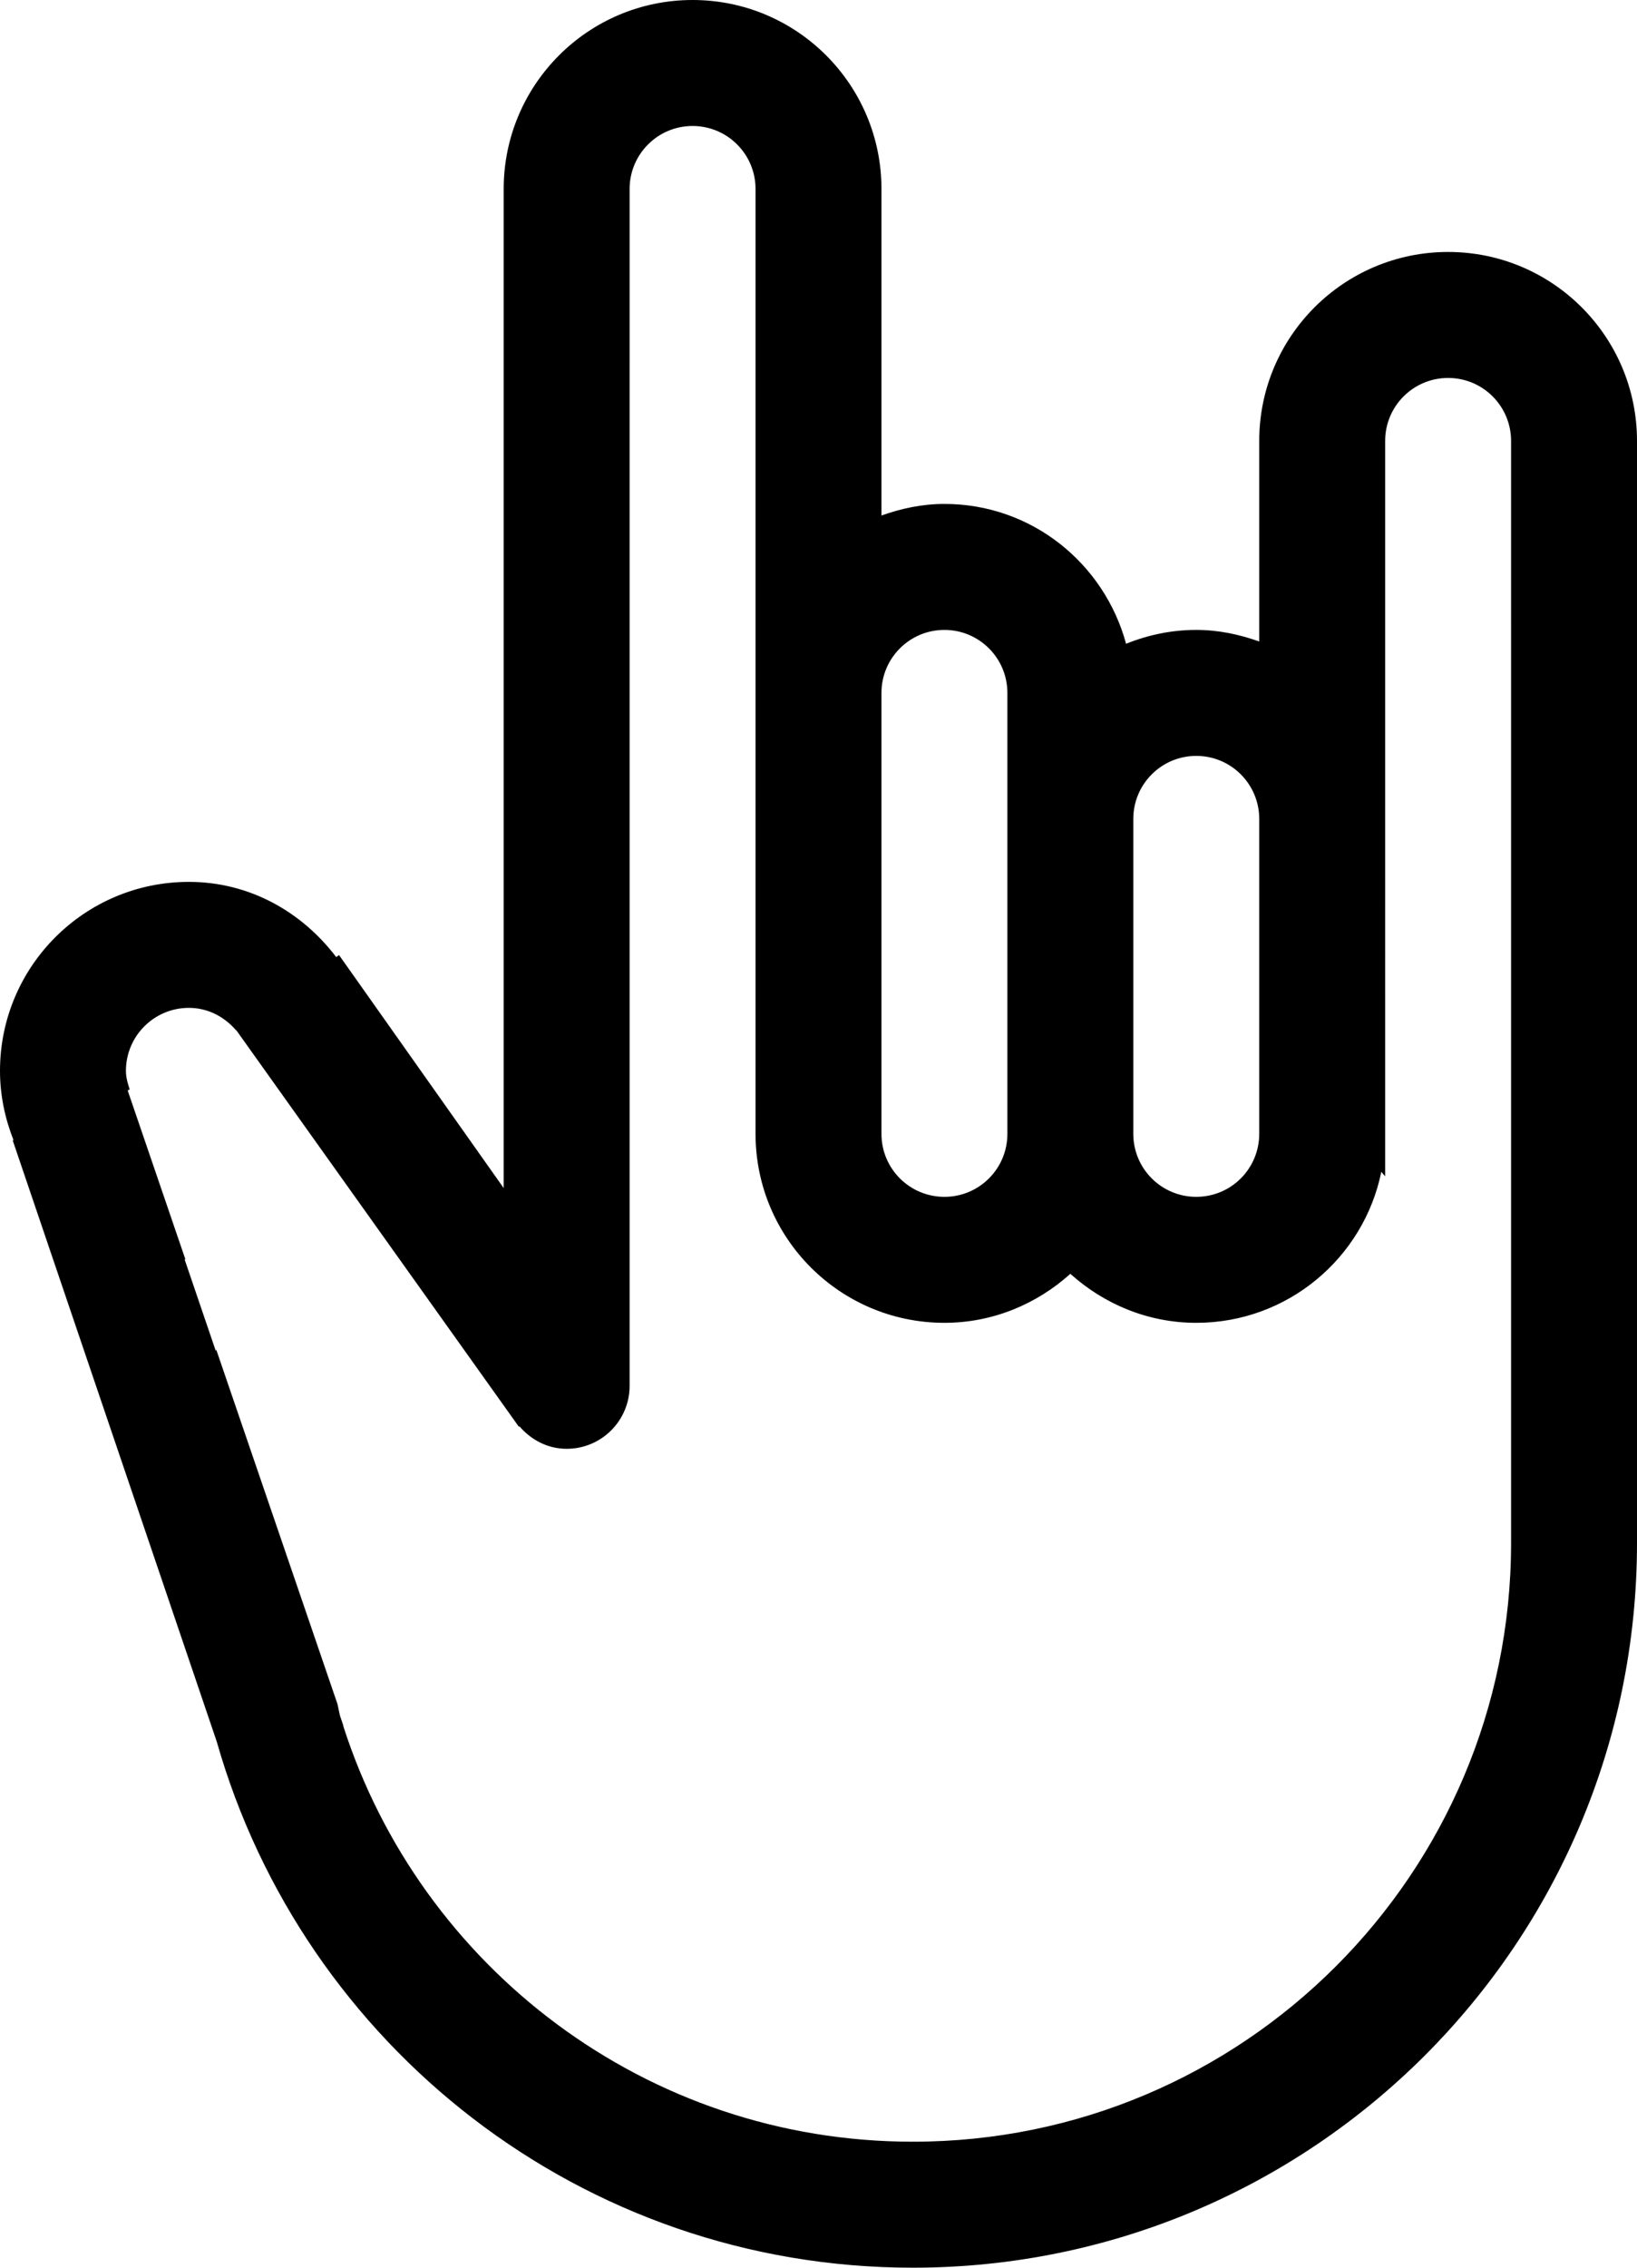 <?xml version="1.0" encoding="iso-8859-1"?>
<!-- Generator: Adobe Illustrator 16.0.4, SVG Export Plug-In . SVG Version: 6.00 Build 0)  -->
<!DOCTYPE svg PUBLIC "-//W3C//DTD SVG 1.1//EN" "http://www.w3.org/Graphics/SVG/1.1/DTD/svg11.dtd">
<svg version="1.1" id="Layer_1" xmlns="http://www.w3.org/2000/svg" xmlns:xlink="http://www.w3.org/1999/xlink" x="0px" y="0px"
	 width="26px" height="36px" viewBox="0 0 26 36" style="enable-background:new 0 0 26 36;" xml:space="preserve">
<g id="_x31_116-slayer-hand_x40_2x.png">
	<g>
		<path d="M23,4c-1.657,0-3,1.343-3,3v3.184C19.686,10.072,19.353,10,19,10c-0.395,0-0.771,0.081-1.115,0.22
			C17.539,8.943,16.385,8,15,8c-0.353,0-0.686,0.072-1,0.184V3c0-1.656-1.343-3-3-3S8,1.344,8,3v15.861l-2.615-3.699L5.34,15.194
			C4.797,14.48,3.968,14,3,14c-1.657,0-3,1.343-3,3c0,0.389,0.08,0.758,0.214,1.098l-0.012,0.006l3.241,9.546
			C4.815,32.468,9.239,36,14.498,36C20.849,36,25.997,30.852,26,24.5V7C26,5.343,24.657,4,23,4z M18,13c0-0.552,0.447-1,1-1
			s1,0.448,1,1v5c0,0.553-0.447,1-1,1s-1-0.447-1-1V13z M14,15.184V13v-2c0-0.552,0.447-1,1-1s1,0.448,1,1v4.123v0.061V18
			c0,0.553-0.447,1-1,1s-1-0.447-1-1V15.184z M24,9.816v8.212V24.5c-0.002,5.247-4.255,9.5-9.502,9.5
			c-4.235,0-7.82-2.773-9.047-6.602l0.003-0.002l-0.05-0.146c-0.02-0.066-0.027-0.138-0.046-0.204l-1.924-5.622
			c-0.002,0.008-0.005,0.015-0.007,0.022l-0.495-1.453c0.005,0,0.009,0.001,0.013,0.001l-0.917-2.682l0.031-0.018
			C2.029,17.2,2,17.104,2,17c0-0.552,0.447-1,1-1c0.304,0,0.566,0.143,0.75,0.357l0.003-0.002l4.488,6.295l0.009-0.007
			C8.434,22.857,8.696,23,9,23c0.553,0,1-0.447,1-1v-5.875v-2.157V5.816V3c0-0.552,0.447-1,1-1s1,0.448,1,1v2.816V18
			c0,1.657,1.343,3,3,3c0.771,0,1.469-0.3,2-0.778C17.531,20.7,18.229,21,19,21c1.45,0,2.66-1.029,2.939-2.397
			c0.02,0.024,0.041,0.047,0.061,0.071v-2.882V9.816V7c0-0.552,0.447-1,1-1s1,0.448,1,1V9.816z"/>
	</g>
</g>
<g>
</g>
<g>
</g>
<g>
</g>
<g>
</g>
<g>
</g>
<g>
</g>
<g>
</g>
<g>
</g>
<g>
</g>
<g>
</g>
<g>
</g>
<g>
</g>
<g>
</g>
<g>
</g>
<g>
</g>
</svg>
